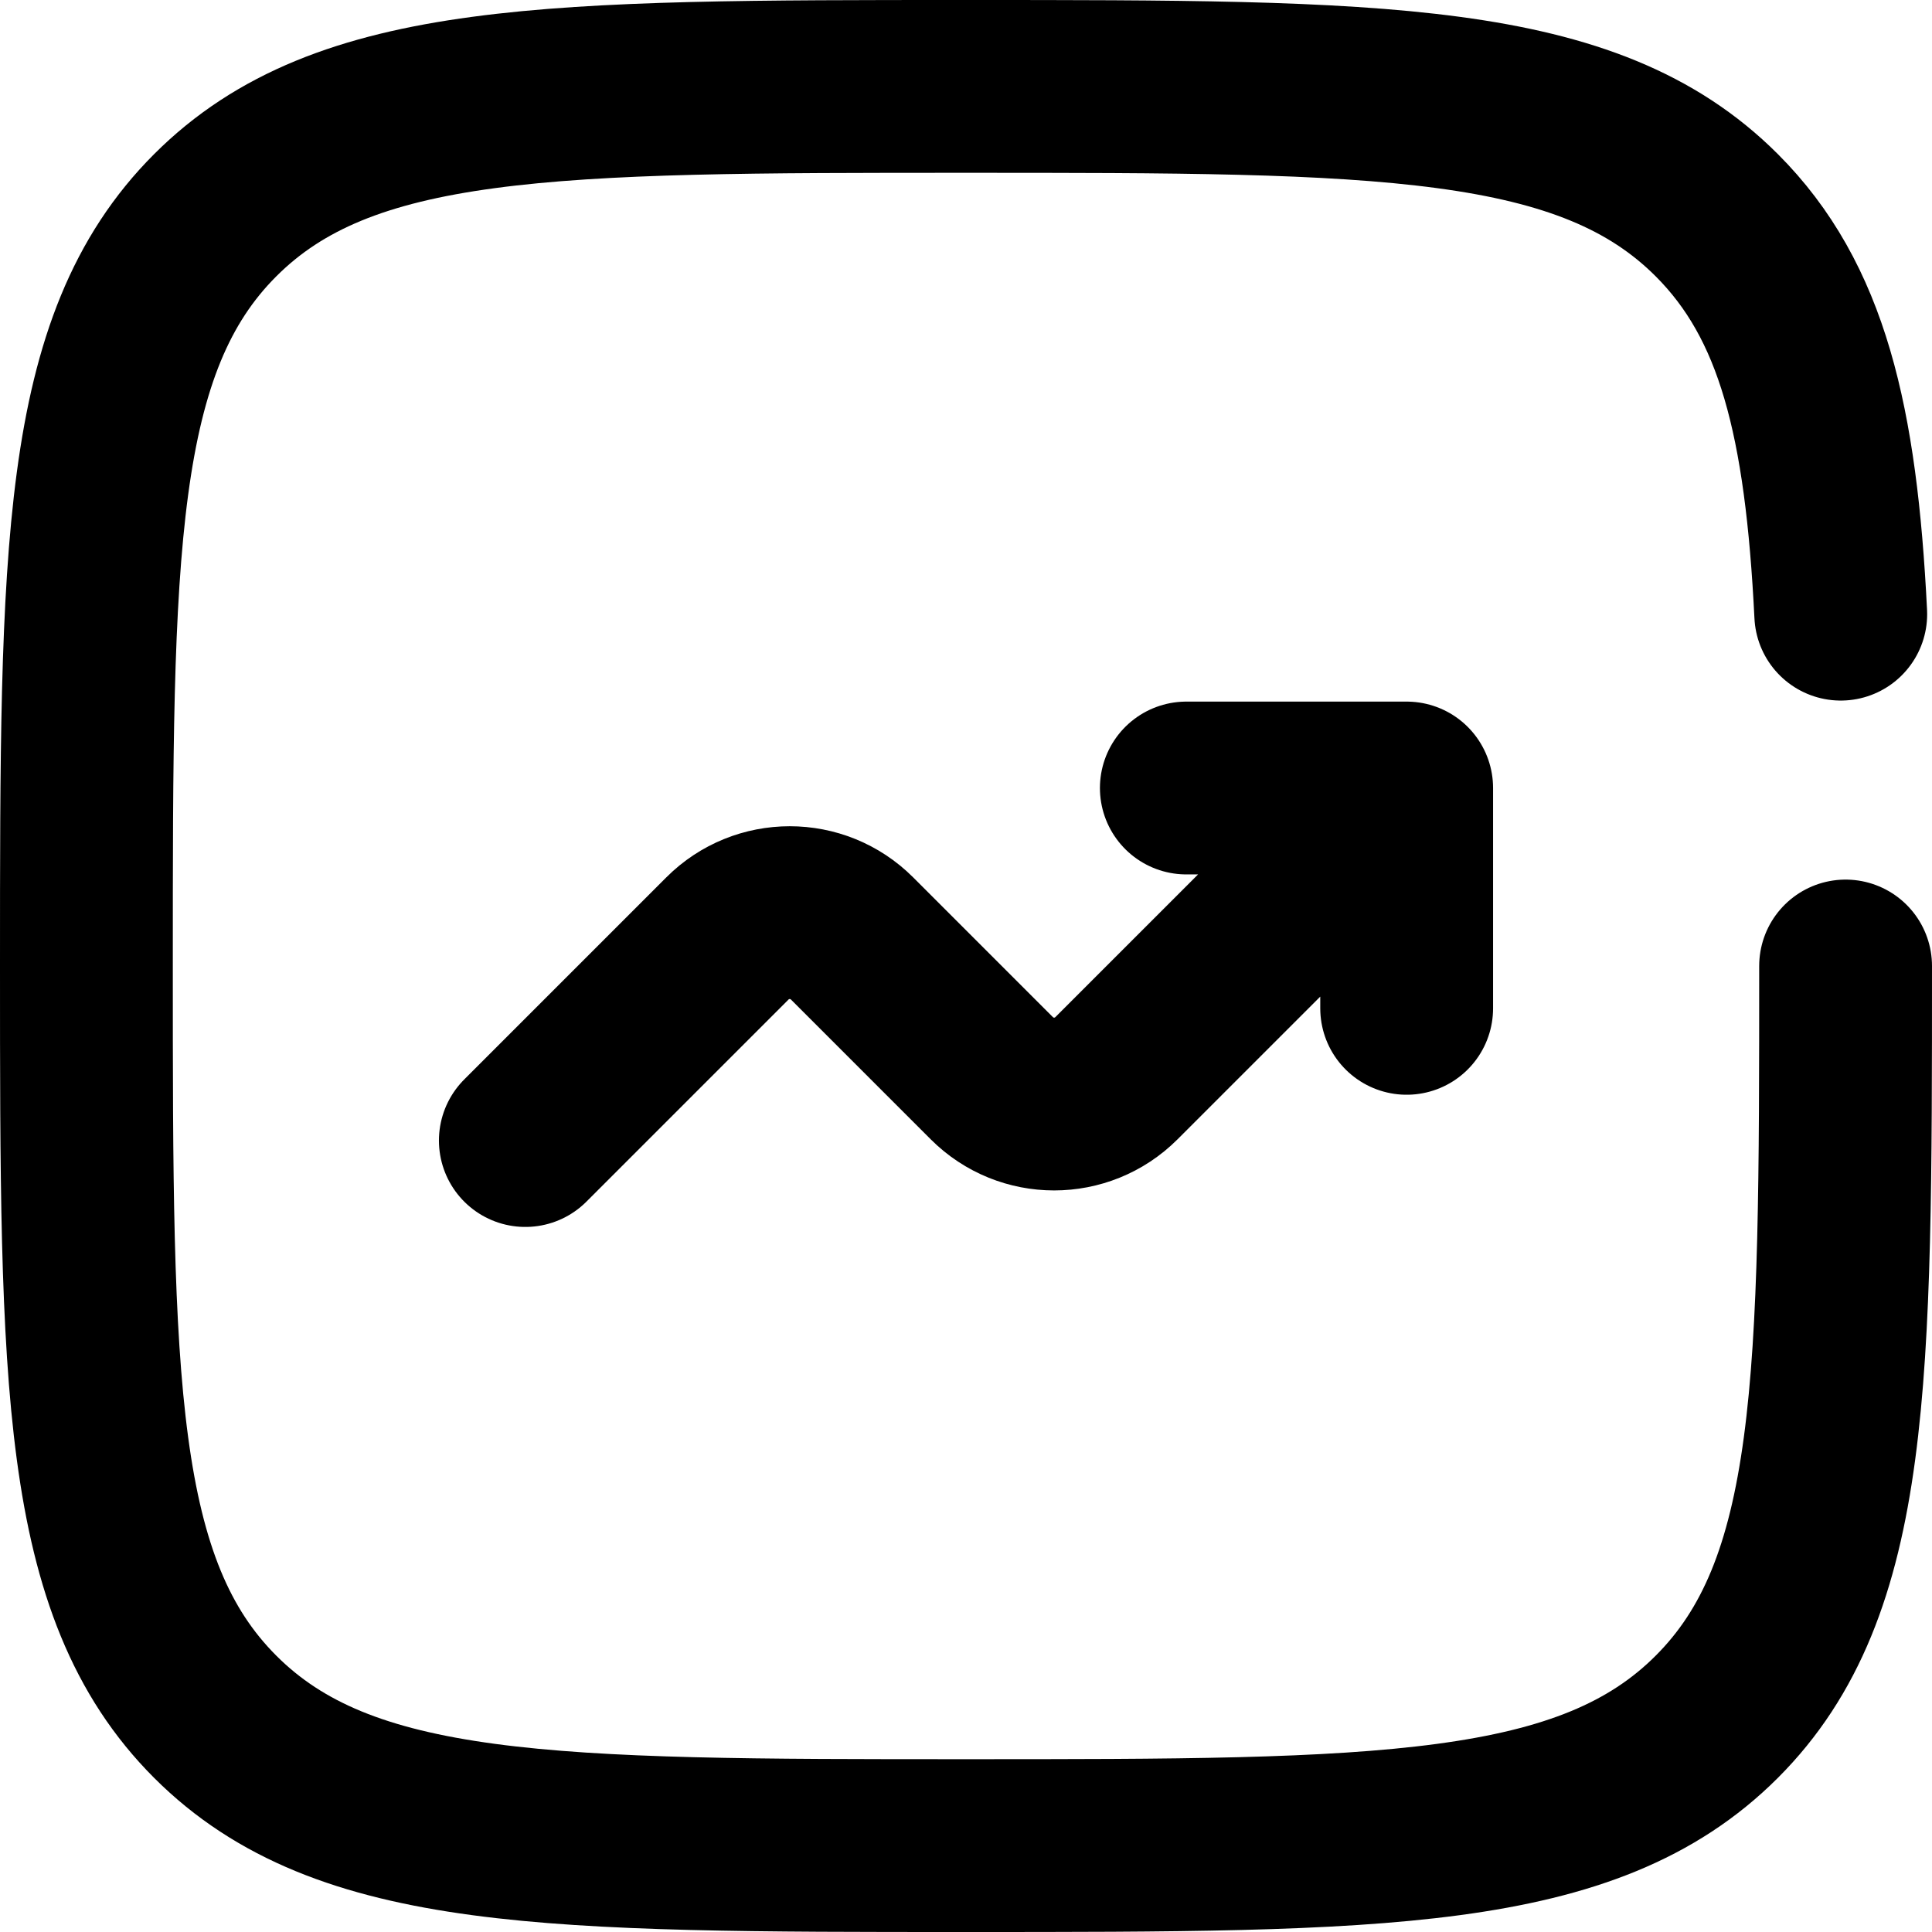 <svg width="559" height="559" viewBox="0 0 559 559" fill="none" xmlns="http://www.w3.org/2000/svg">
<path d="M152 330L210.469 271.531C220.427 261.573 236.573 261.573 246.531 271.531L286.969 311.969C296.927 321.927 313.073 321.927 323.031 311.969L407 228M407 228V291.75M407 228H343.25" stroke="black" stroke-width="50" stroke-linecap="round" stroke-linejoin="round"/>
<path d="M534 279.5C534 399.471 534 459.459 496.728 496.728C459.459 534 399.471 534 279.5 534C159.527 534 99.541 534 62.271 496.728C25 459.459 25 399.471 25 279.5C25 159.527 25 99.541 62.271 62.271C99.541 25 159.527 25 279.5 25C399.471 25 459.459 25 496.728 62.271C521.512 87.052 529.816 121.877 532.598 177.7" stroke="black" stroke-width="50" stroke-linecap="round"/>
</svg>
